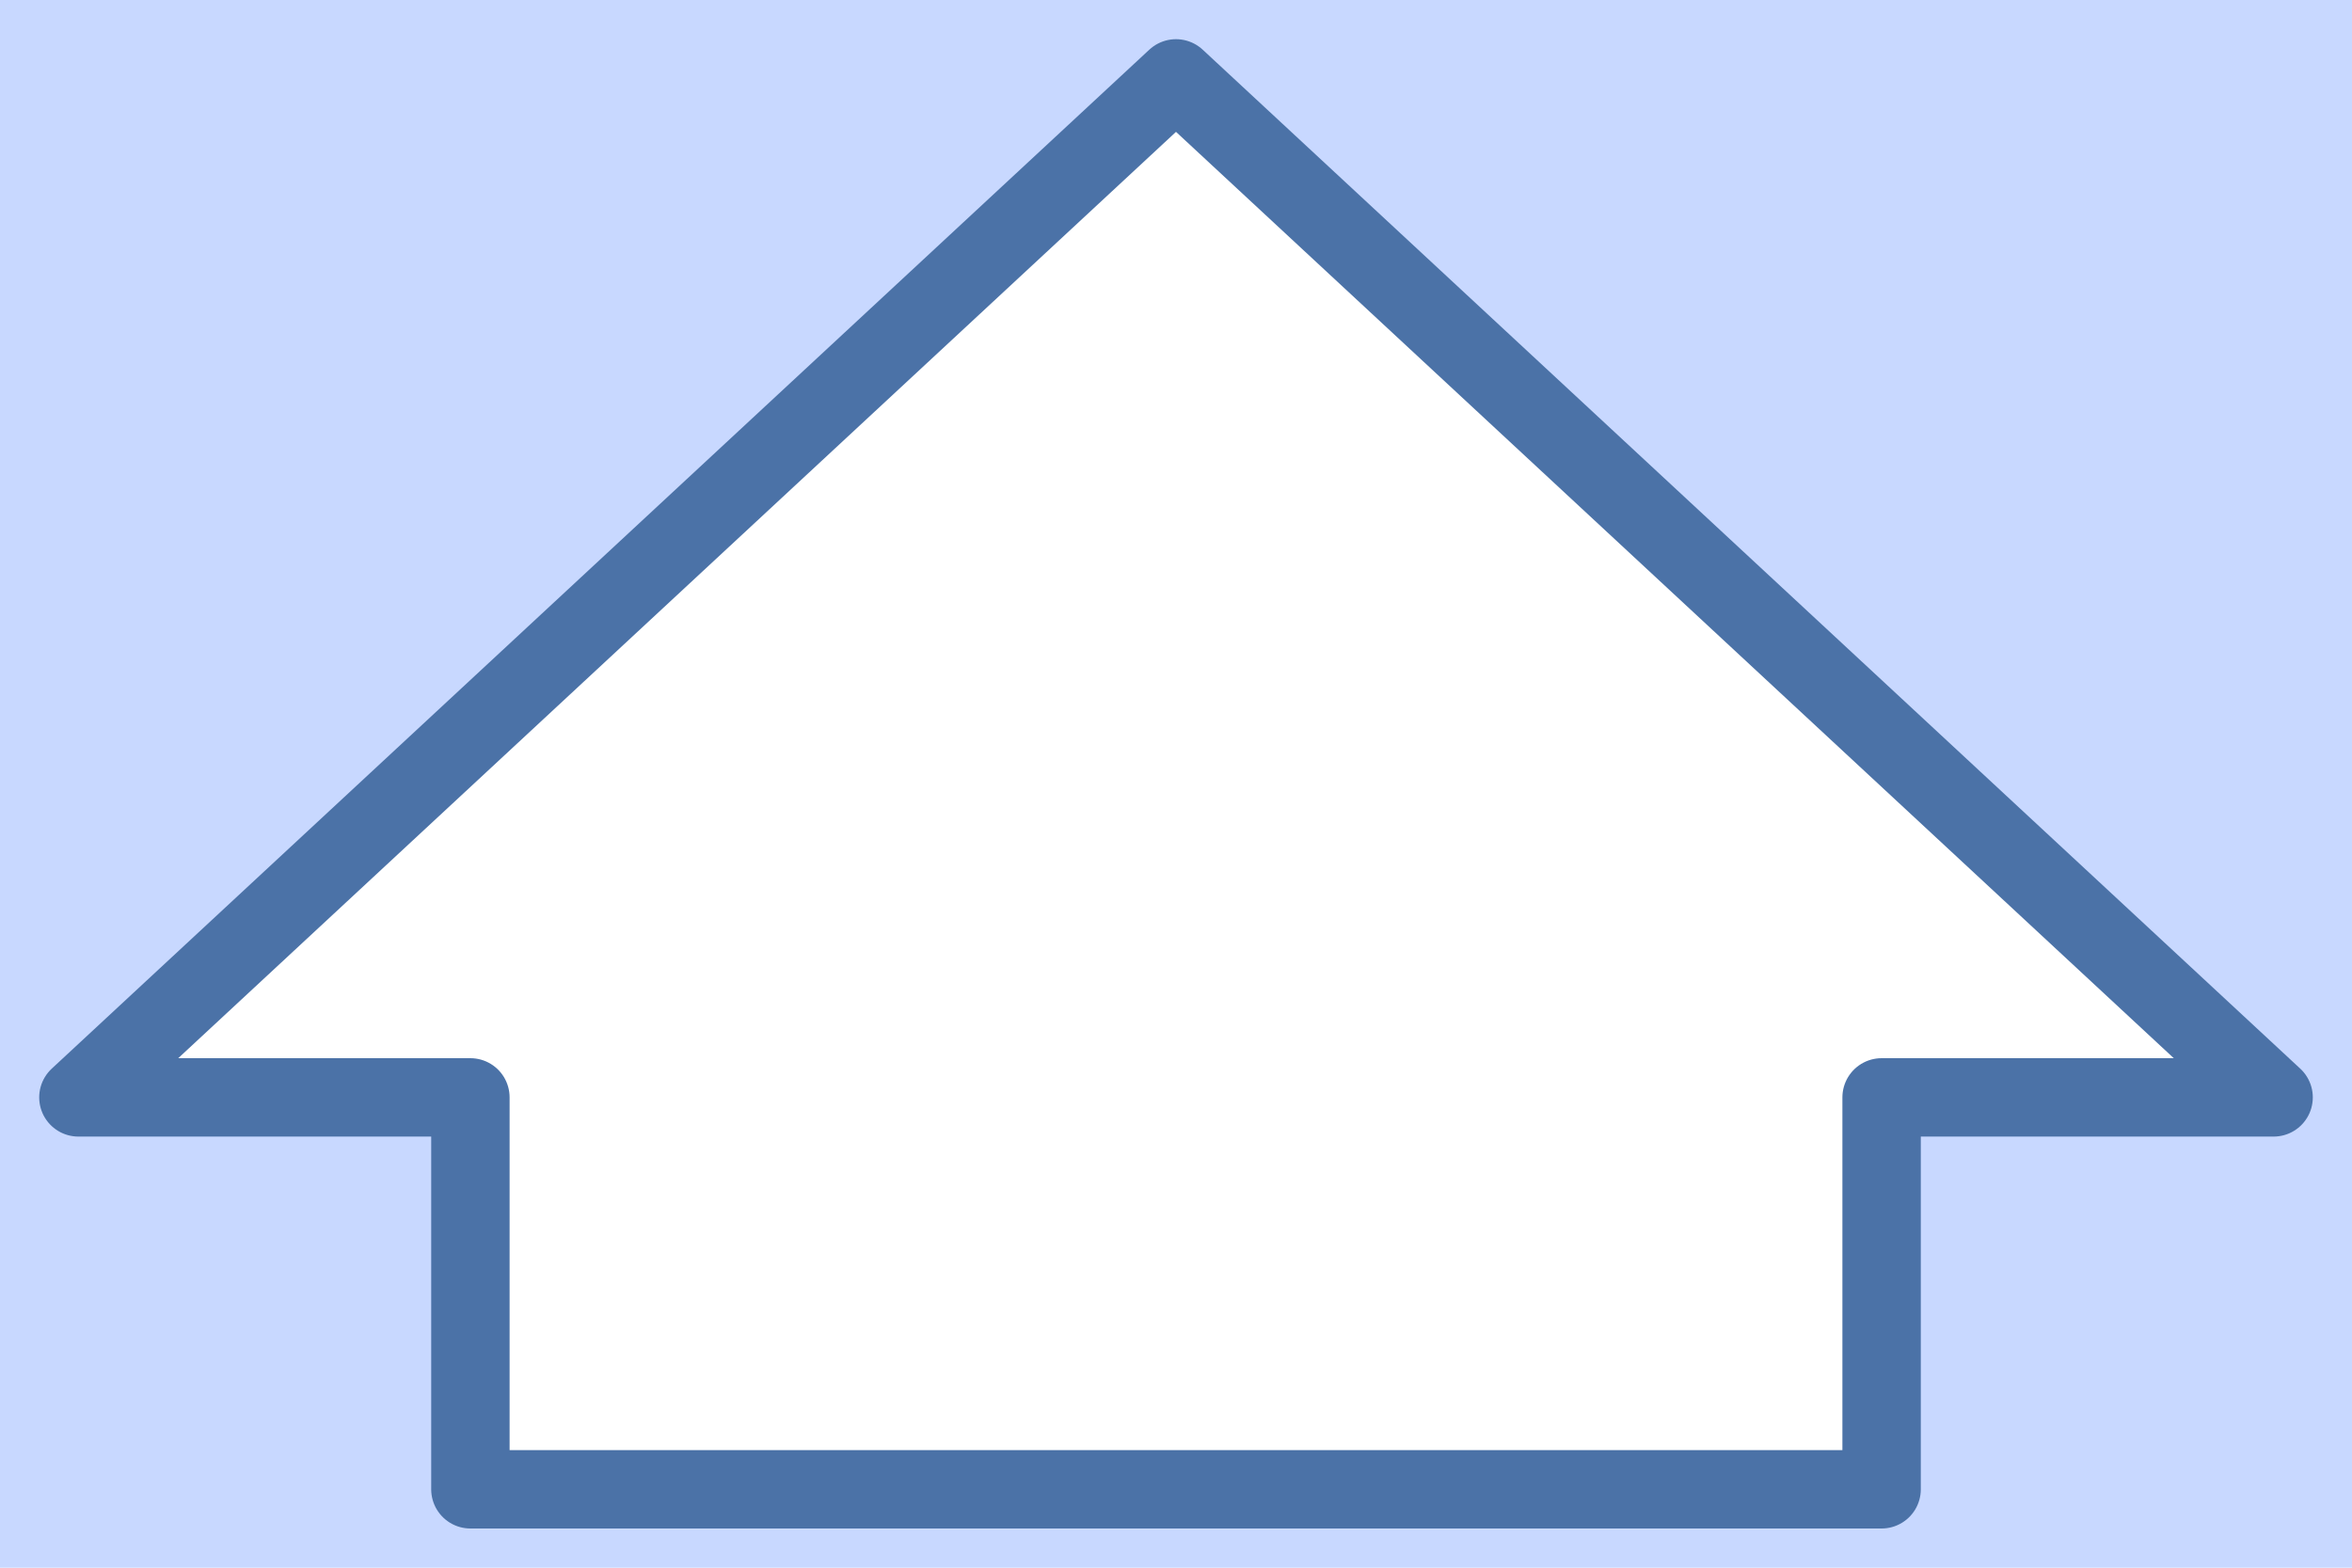 <?xml version="1.0" encoding="UTF-8" standalone="no"?>
<!-- Created with Inkscape (http://www.inkscape.org/) -->

<svg
   xmlns="http://www.w3.org/2000/svg"
   version="1.1"
   width="30"
   height="20"
   viewBox="0 0 30 20"
   preserveAspectRatio="none">

  <path
       style="color:#000000;fill:#C8D8FF;fill-opacity:1;stroke-width:0;"
	   d="M1 14 L15 1 L29 14 L24 14 L24 19 L6 19 L6 14 L0 14 L0 20 L30 20 L30 0 L0 0 L0 14 Z" />
	   
    <path
	   vector-effect="non-scaling-stroke"
	   style="fill:none;stroke:#4b72a7;stroke-width:1;stroke-linecap:butt;stroke-linejoin:round;stroke-miterlimit:4;stroke-opacity:1"
	   d="M1 14 L15 1 L29 14 L24 14 L24 19 L6 19 L6 14 z" />	   
	   
</svg>
